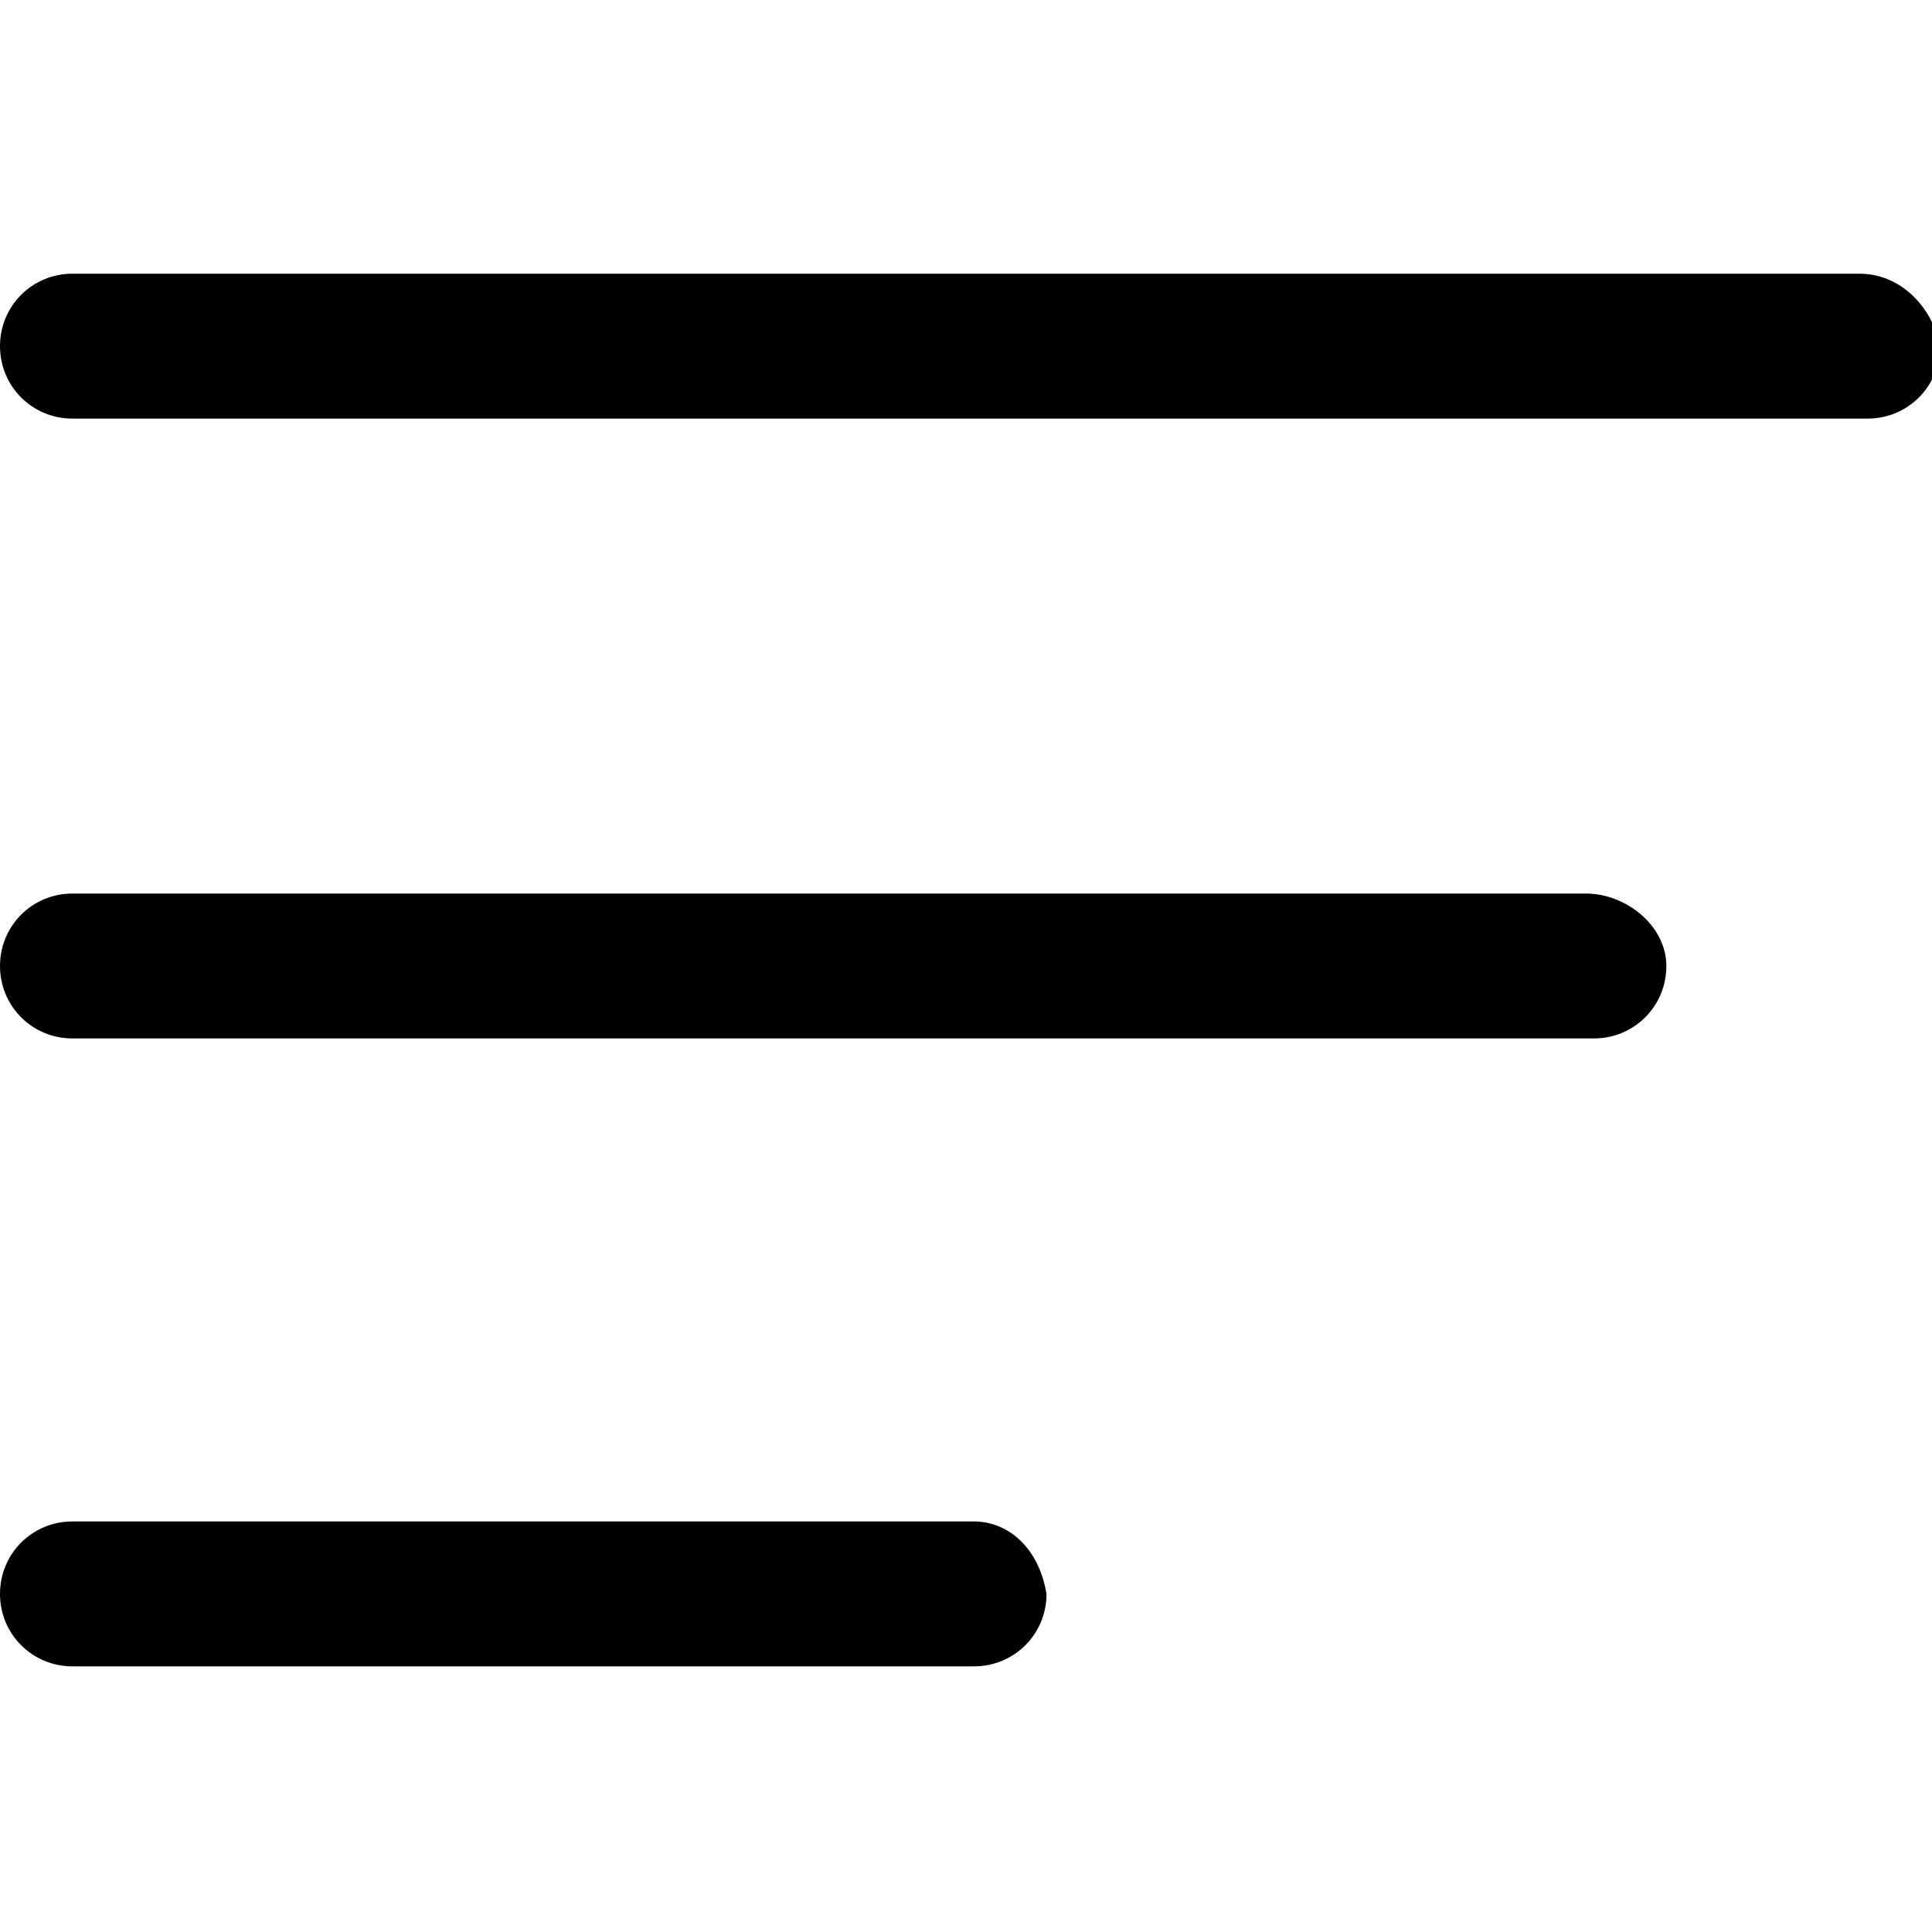 <?xml version="1.0" encoding="utf-8"?>
<!-- Generator: Adobe Illustrator 28.0.0, SVG Export Plug-In . SVG Version: 6.00 Build 0)  -->
<svg version="1.1" id="Layer_1" xmlns="http://www.w3.org/2000/svg" xmlns:xlink="http://www.w3.org/1999/xlink" x="0px" y="0px"
	 viewBox="0 0 24 24" style="enable-background:new 0 0 24 24;" xml:space="preserve">
<g>
	<path d="M23.1,3.4H0.9C0.4,3.4,0,3.8,0,4.3c0,0.5,0.4,0.9,0.9,0.9h22.3c0.5,0,0.9-0.4,0.9-0.9C24,3.8,23.6,3.4,23.1,3.4z"/>
	<path d="M19.7,11.1H0.9C0.4,11.1,0,11.5,0,12s0.4,0.9,0.9,0.9h18.9c0.5,0,0.9-0.4,0.9-0.9S20.2,11.1,19.7,11.1z"/>
	<path d="M12.1,18.9H0.9c-0.5,0-0.9,0.4-0.9,0.9v0c0,0.5,0.4,0.9,0.9,0.9h11.2c0.5,0,0.9-0.4,0.9-0.9v0
		C12.9,19.2,12.5,18.9,12.1,18.9z"/>
</g>
</svg>
